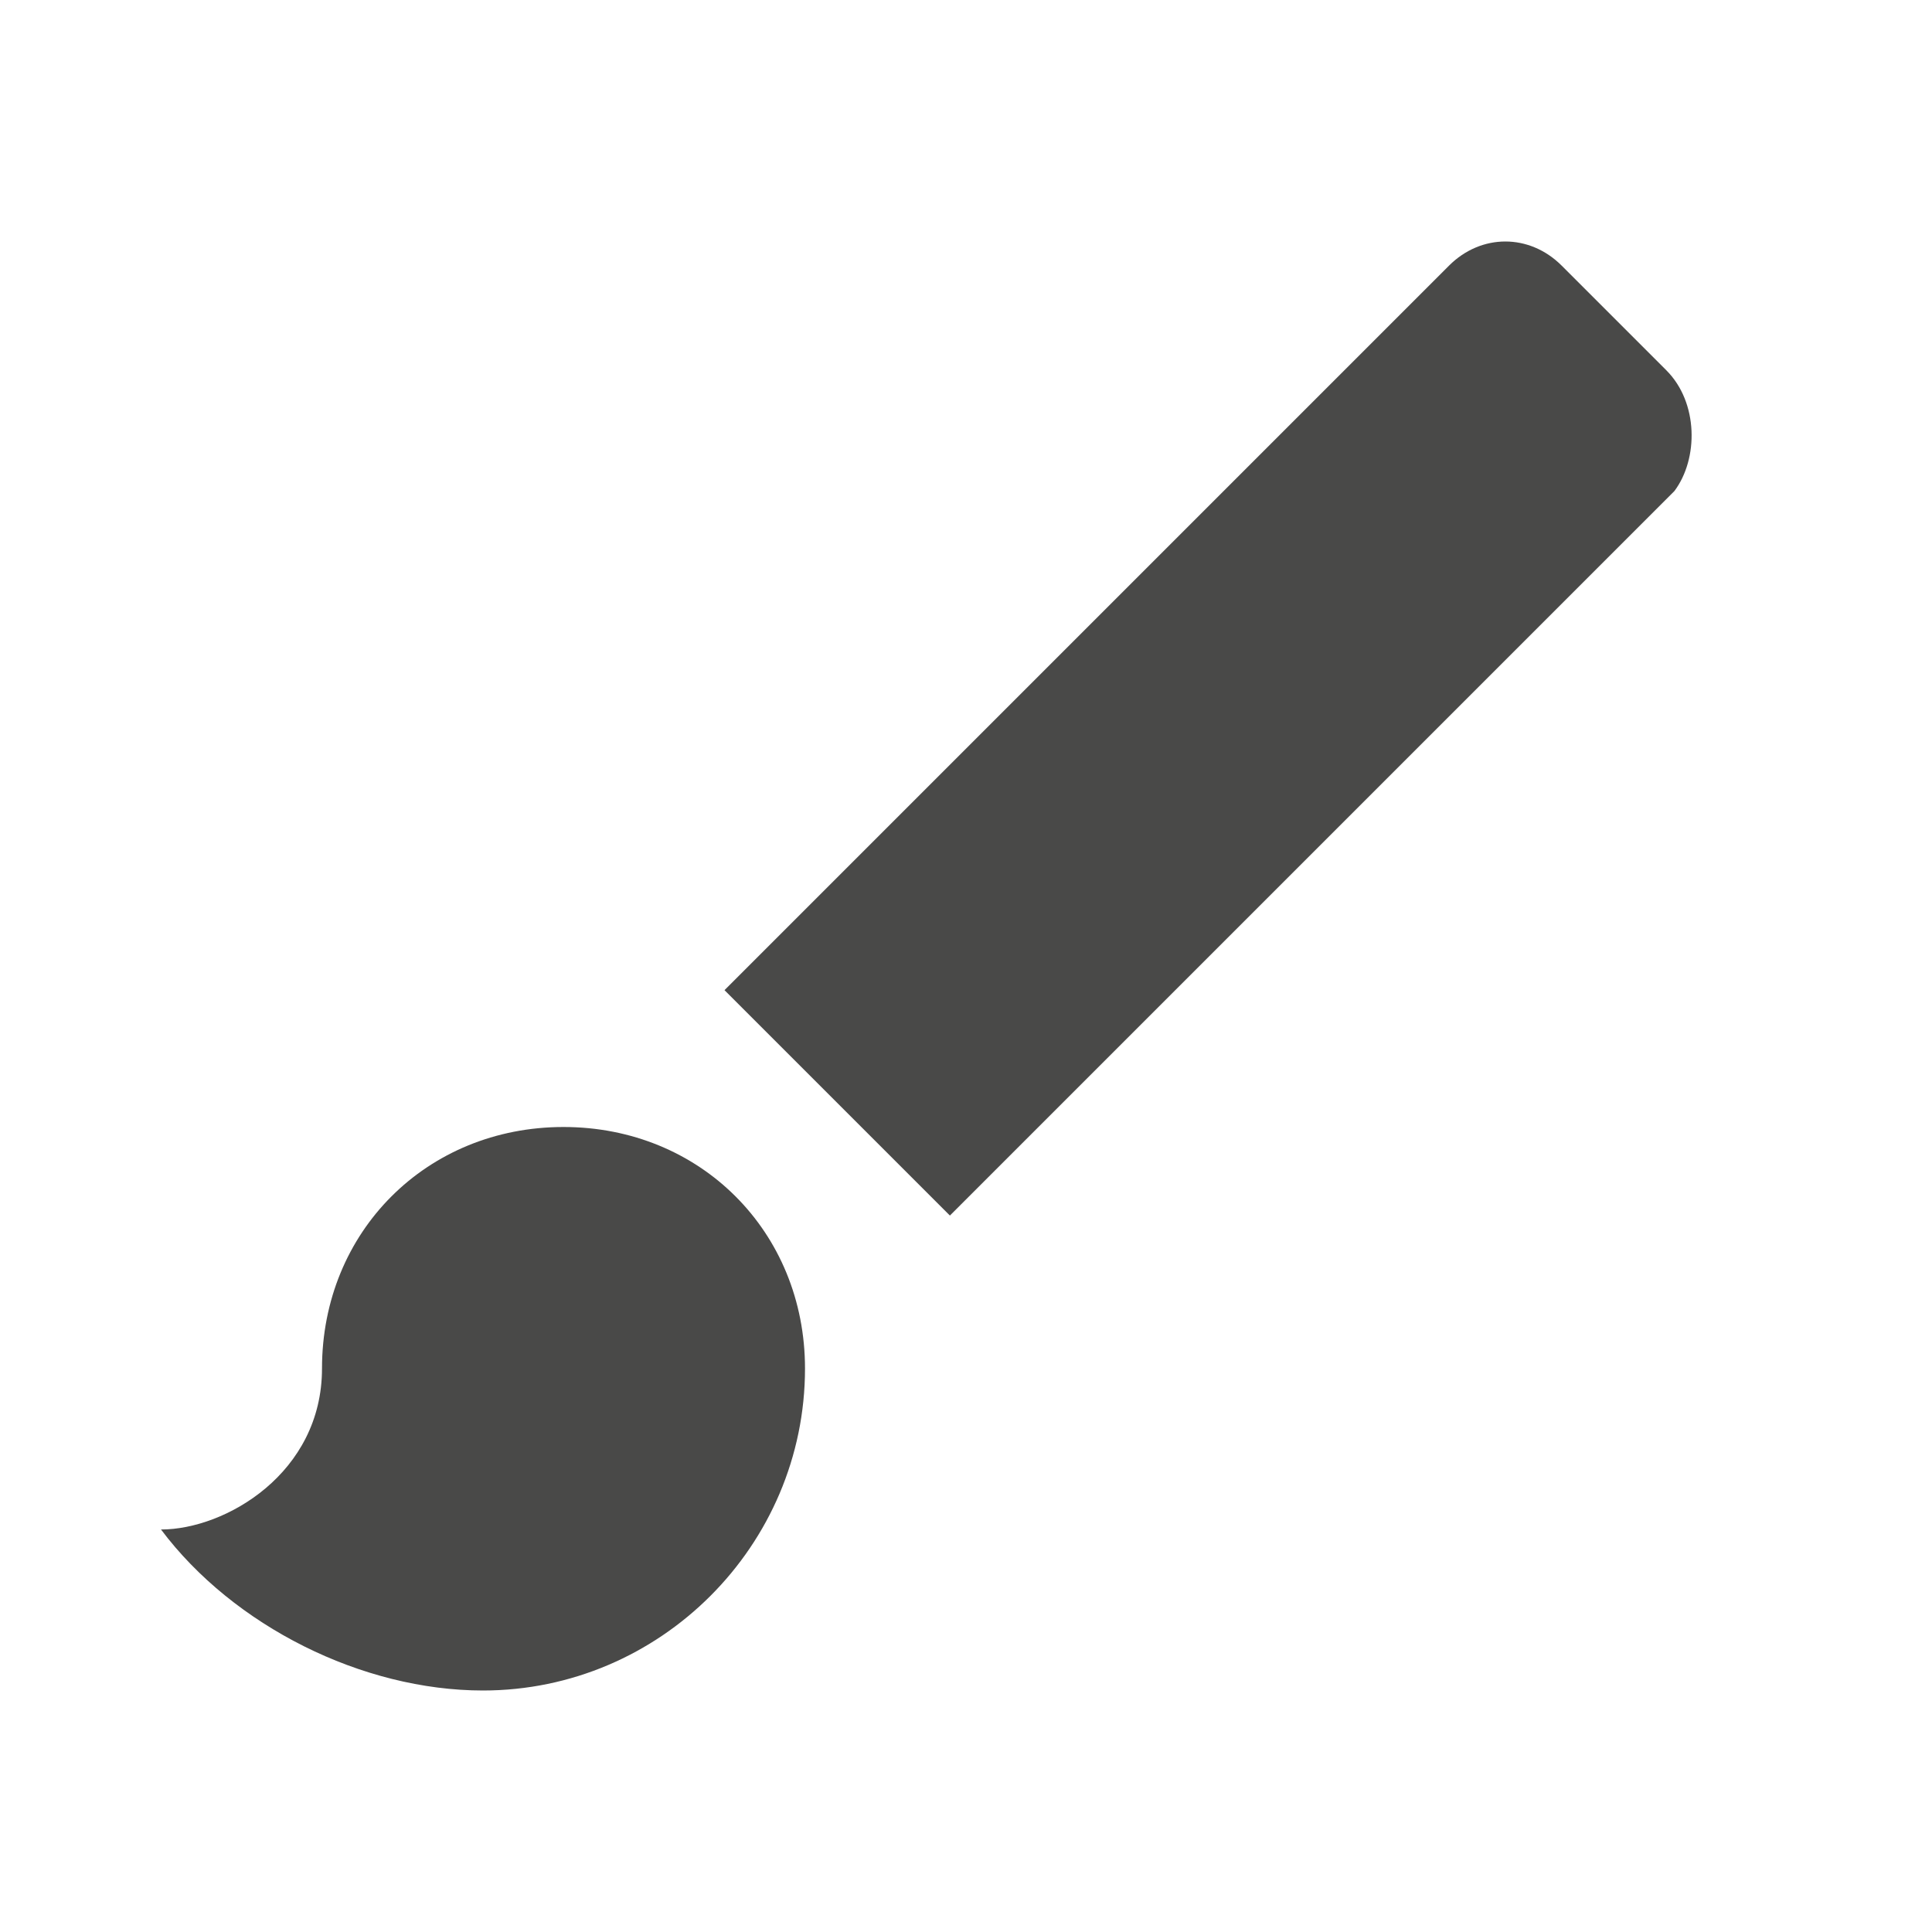 <?xml version="1.0" encoding="utf-8"?>
<!-- Generator: Adobe Illustrator 22.1.0, SVG Export Plug-In . SVG Version: 6.00 Build 0)  -->
<svg version="1.1" id="Lag_1" xmlns="http://www.w3.org/2000/svg" xmlns:xlink="http://www.w3.org/1999/xlink" x="0px" y="0px"
	 viewBox="0 0 24 24" style="enable-background:new 0 0 24 24;" xml:space="preserve">
<style type="text/css">
	.st0{fill:none;}
	.st1{fill:#494948;}
</style>
<path class="st0" d="M0,0h24v24H0V0z"/>
<path class="st1" d="M7,14c-1.7,0-3,1.3-3,3c0,1.3-1.2,2-2,2c0.9,1.2,2.5,2,4,2c2.2,0,4-1.8,4-4C10,15.3,8.7,14,7,14z M20.7,4.6
	l-1.3-1.3c-0.4-0.4-1-0.4-1.4,0l-9,9l2.8,2.8l9-9C21.1,5.7,21.1,5,20.7,4.6z"/>
</svg>
